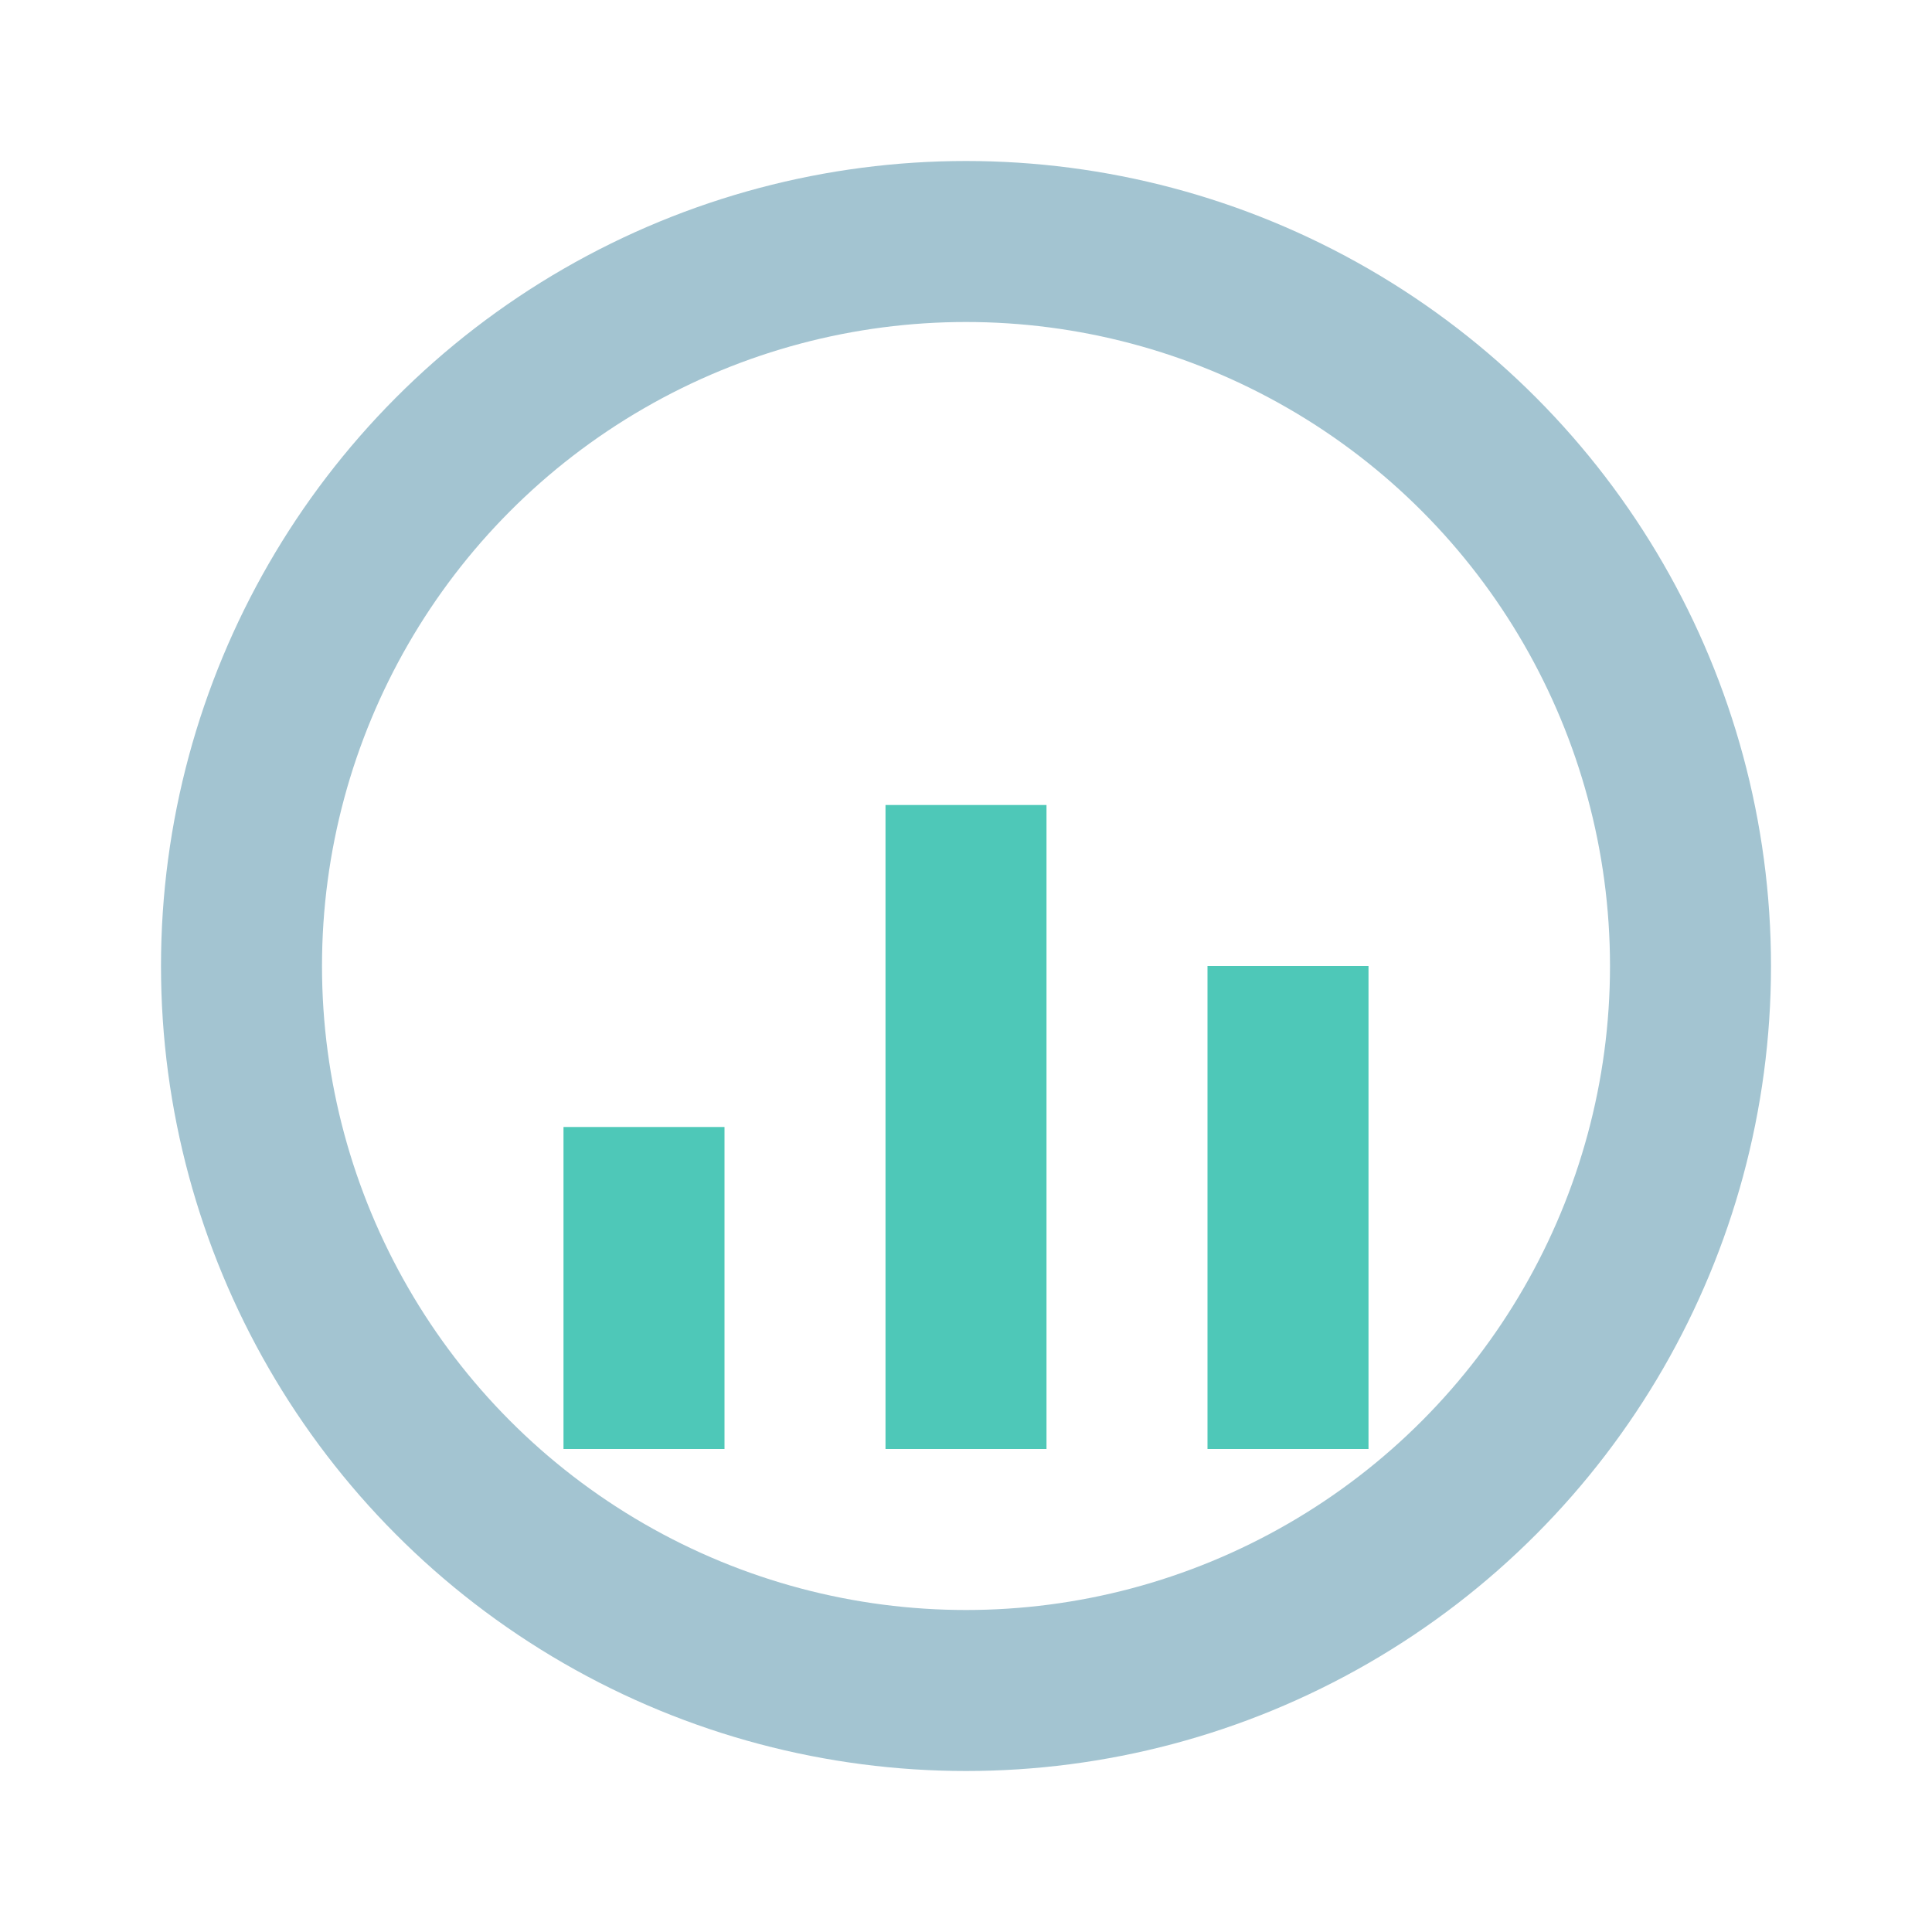 <svg width="100" height="100" viewBox="0 0 24 24" fill="none" xmlns="http://www.w3.org/2000/svg">
  <circle cx="12" cy="12" r="9" stroke="#A3C4D1" stroke-width="2"/>
  <line x1="8" y1="14" x2="8" y2="18" stroke="#4EC8B8" stroke-width="2"/>
  <line x1="12" y1="10" x2="12" y2="18" stroke="#4EC8B8" stroke-width="2"/>
  <line x1="16" y1="12" x2="16" y2="18" stroke="#4EC8B8" stroke-width="2"/>
</svg>
